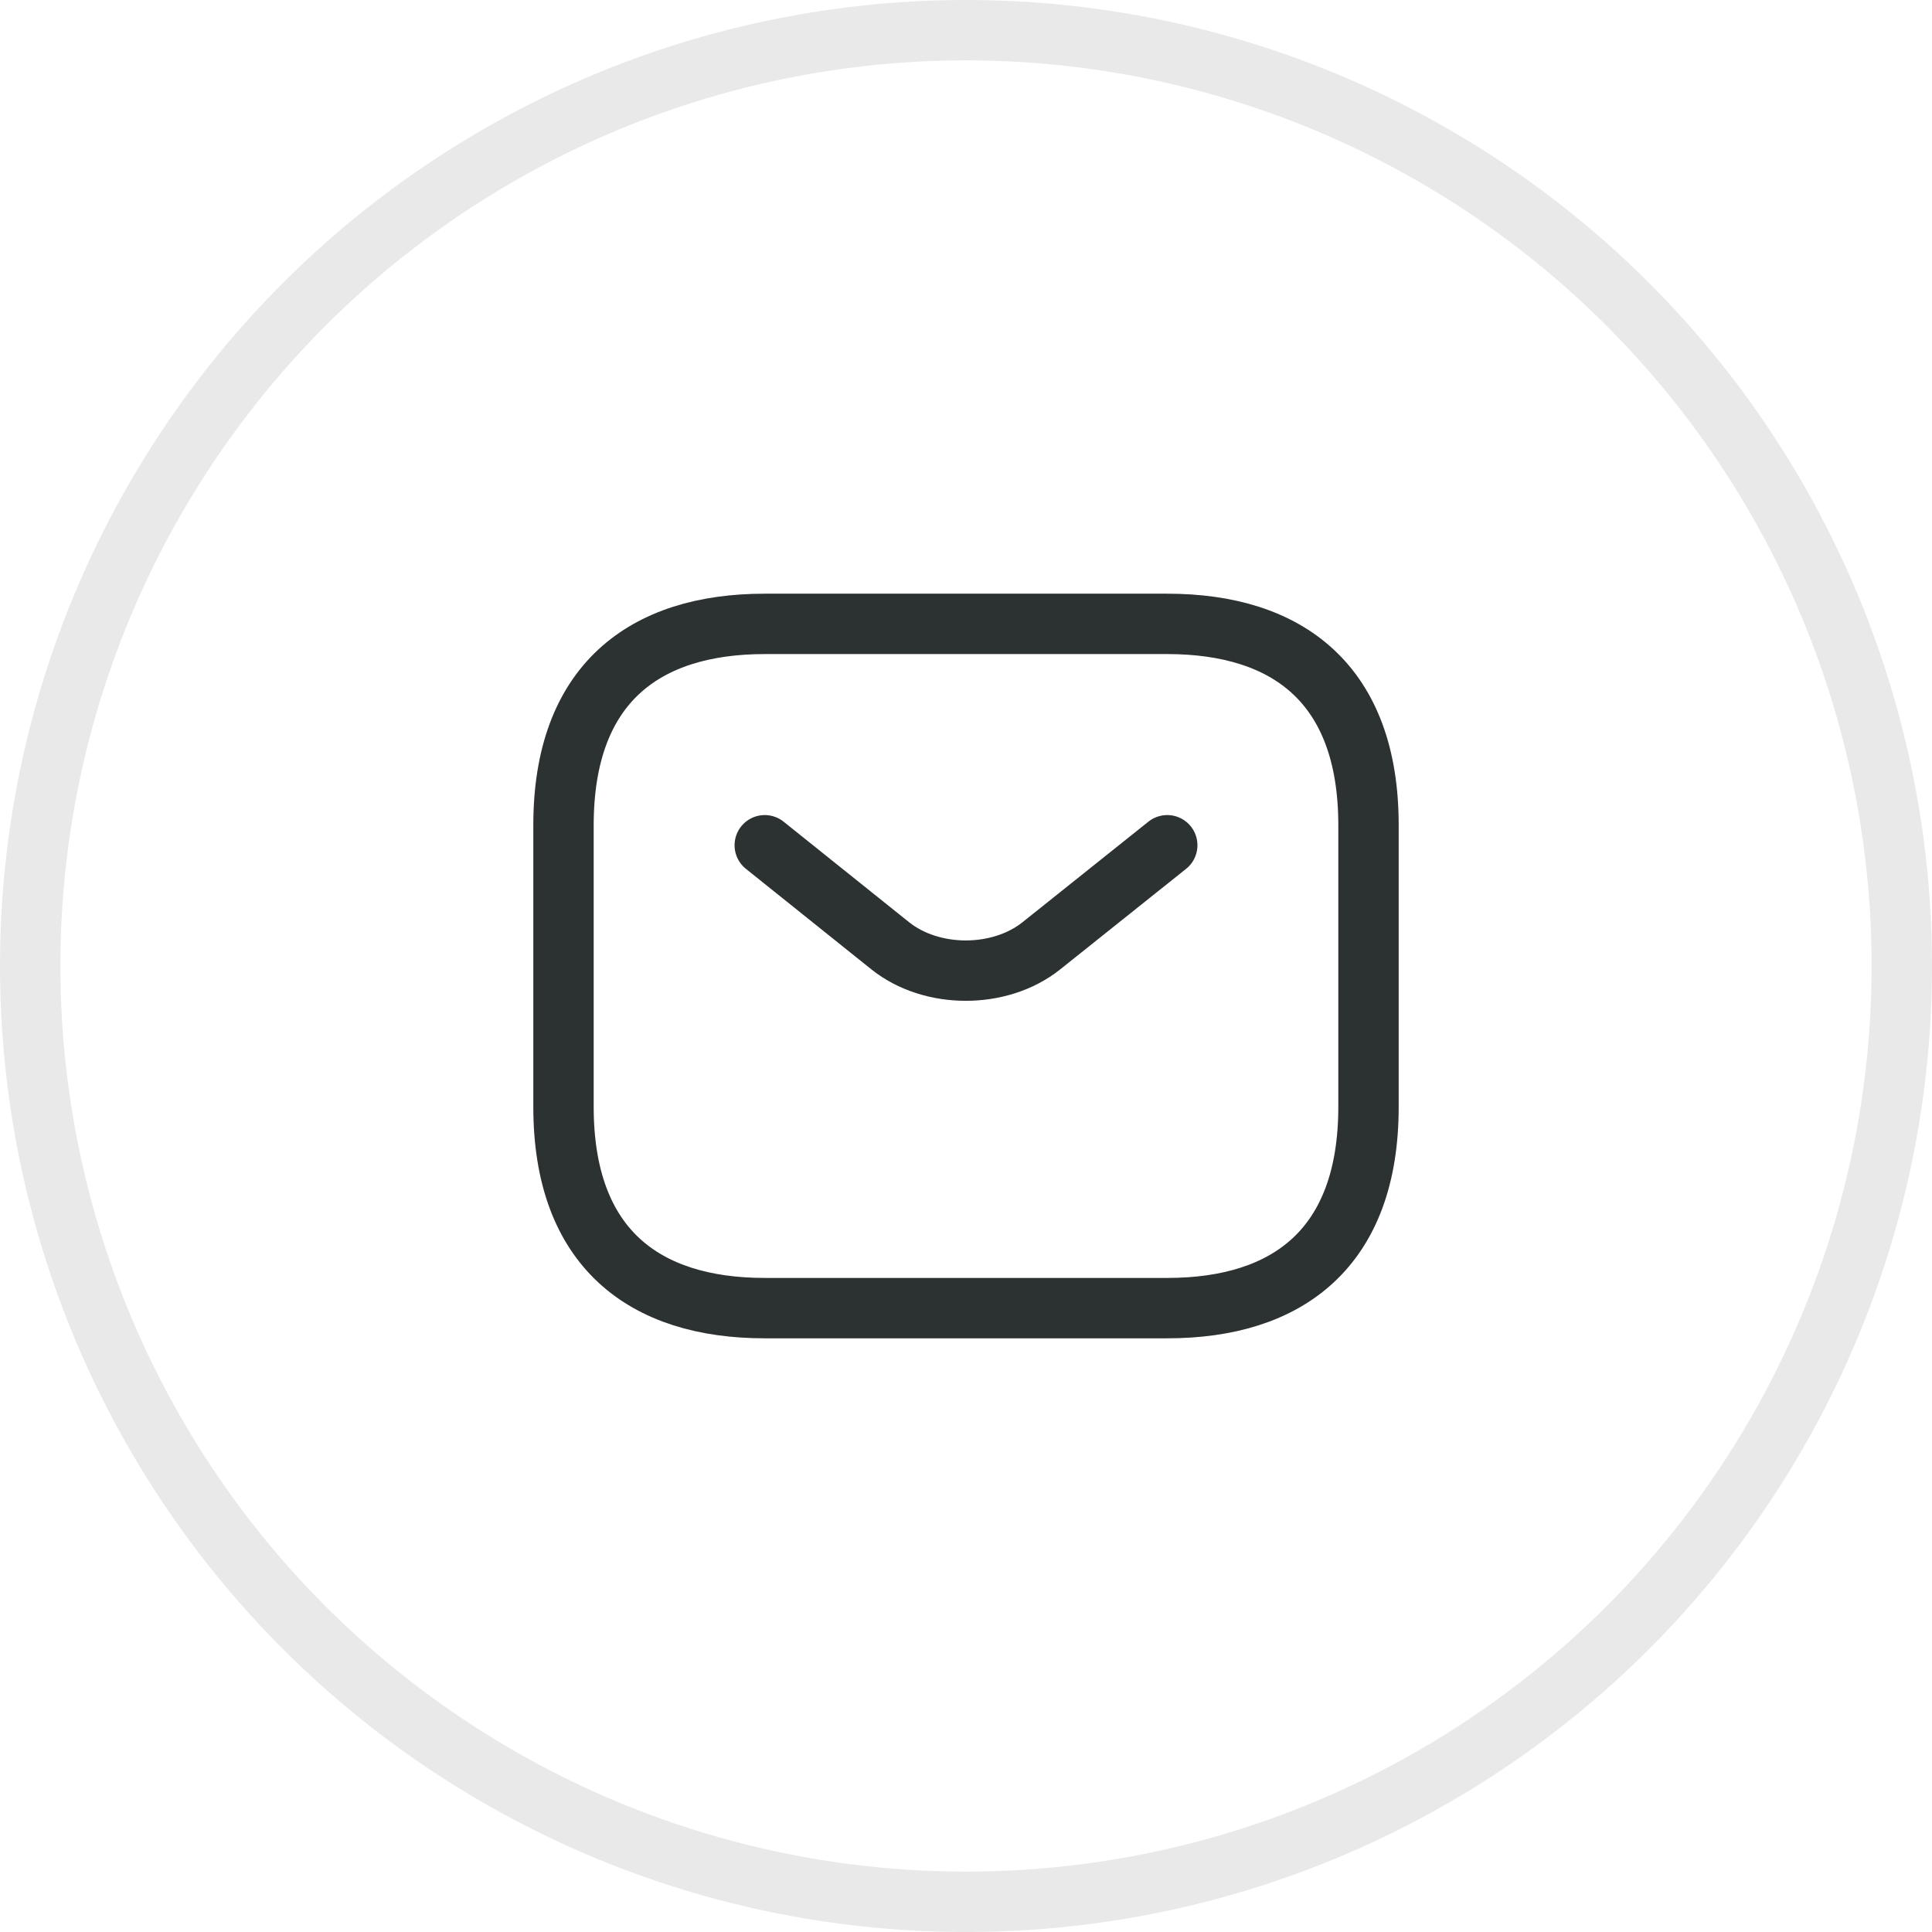 <svg width="48" height="48" viewBox="0 0 48 48" fill="none" xmlns="http://www.w3.org/2000/svg">
<circle cx="24" cy="24" r="23.25" stroke="#E9E9E9" stroke-width="1.5"/>
<path d="M29 32.5H19C16 32.5 14 31 14 27.5V20.5C14 17 16 15.5 19 15.5H29C32 15.5 34 17 34 20.5V27.5C34 31 32 32.5 29 32.5Z" stroke="#2C3131" stroke-width="1.5" stroke-miterlimit="10" stroke-linecap="round" stroke-linejoin="round"/>
<path d="M29 21L25.87 23.5C24.84 24.32 23.15 24.32 22.12 23.5L19 21" stroke="#2C3131" stroke-width="1.5" stroke-miterlimit="10" stroke-linecap="round" stroke-linejoin="round"/>
</svg>
